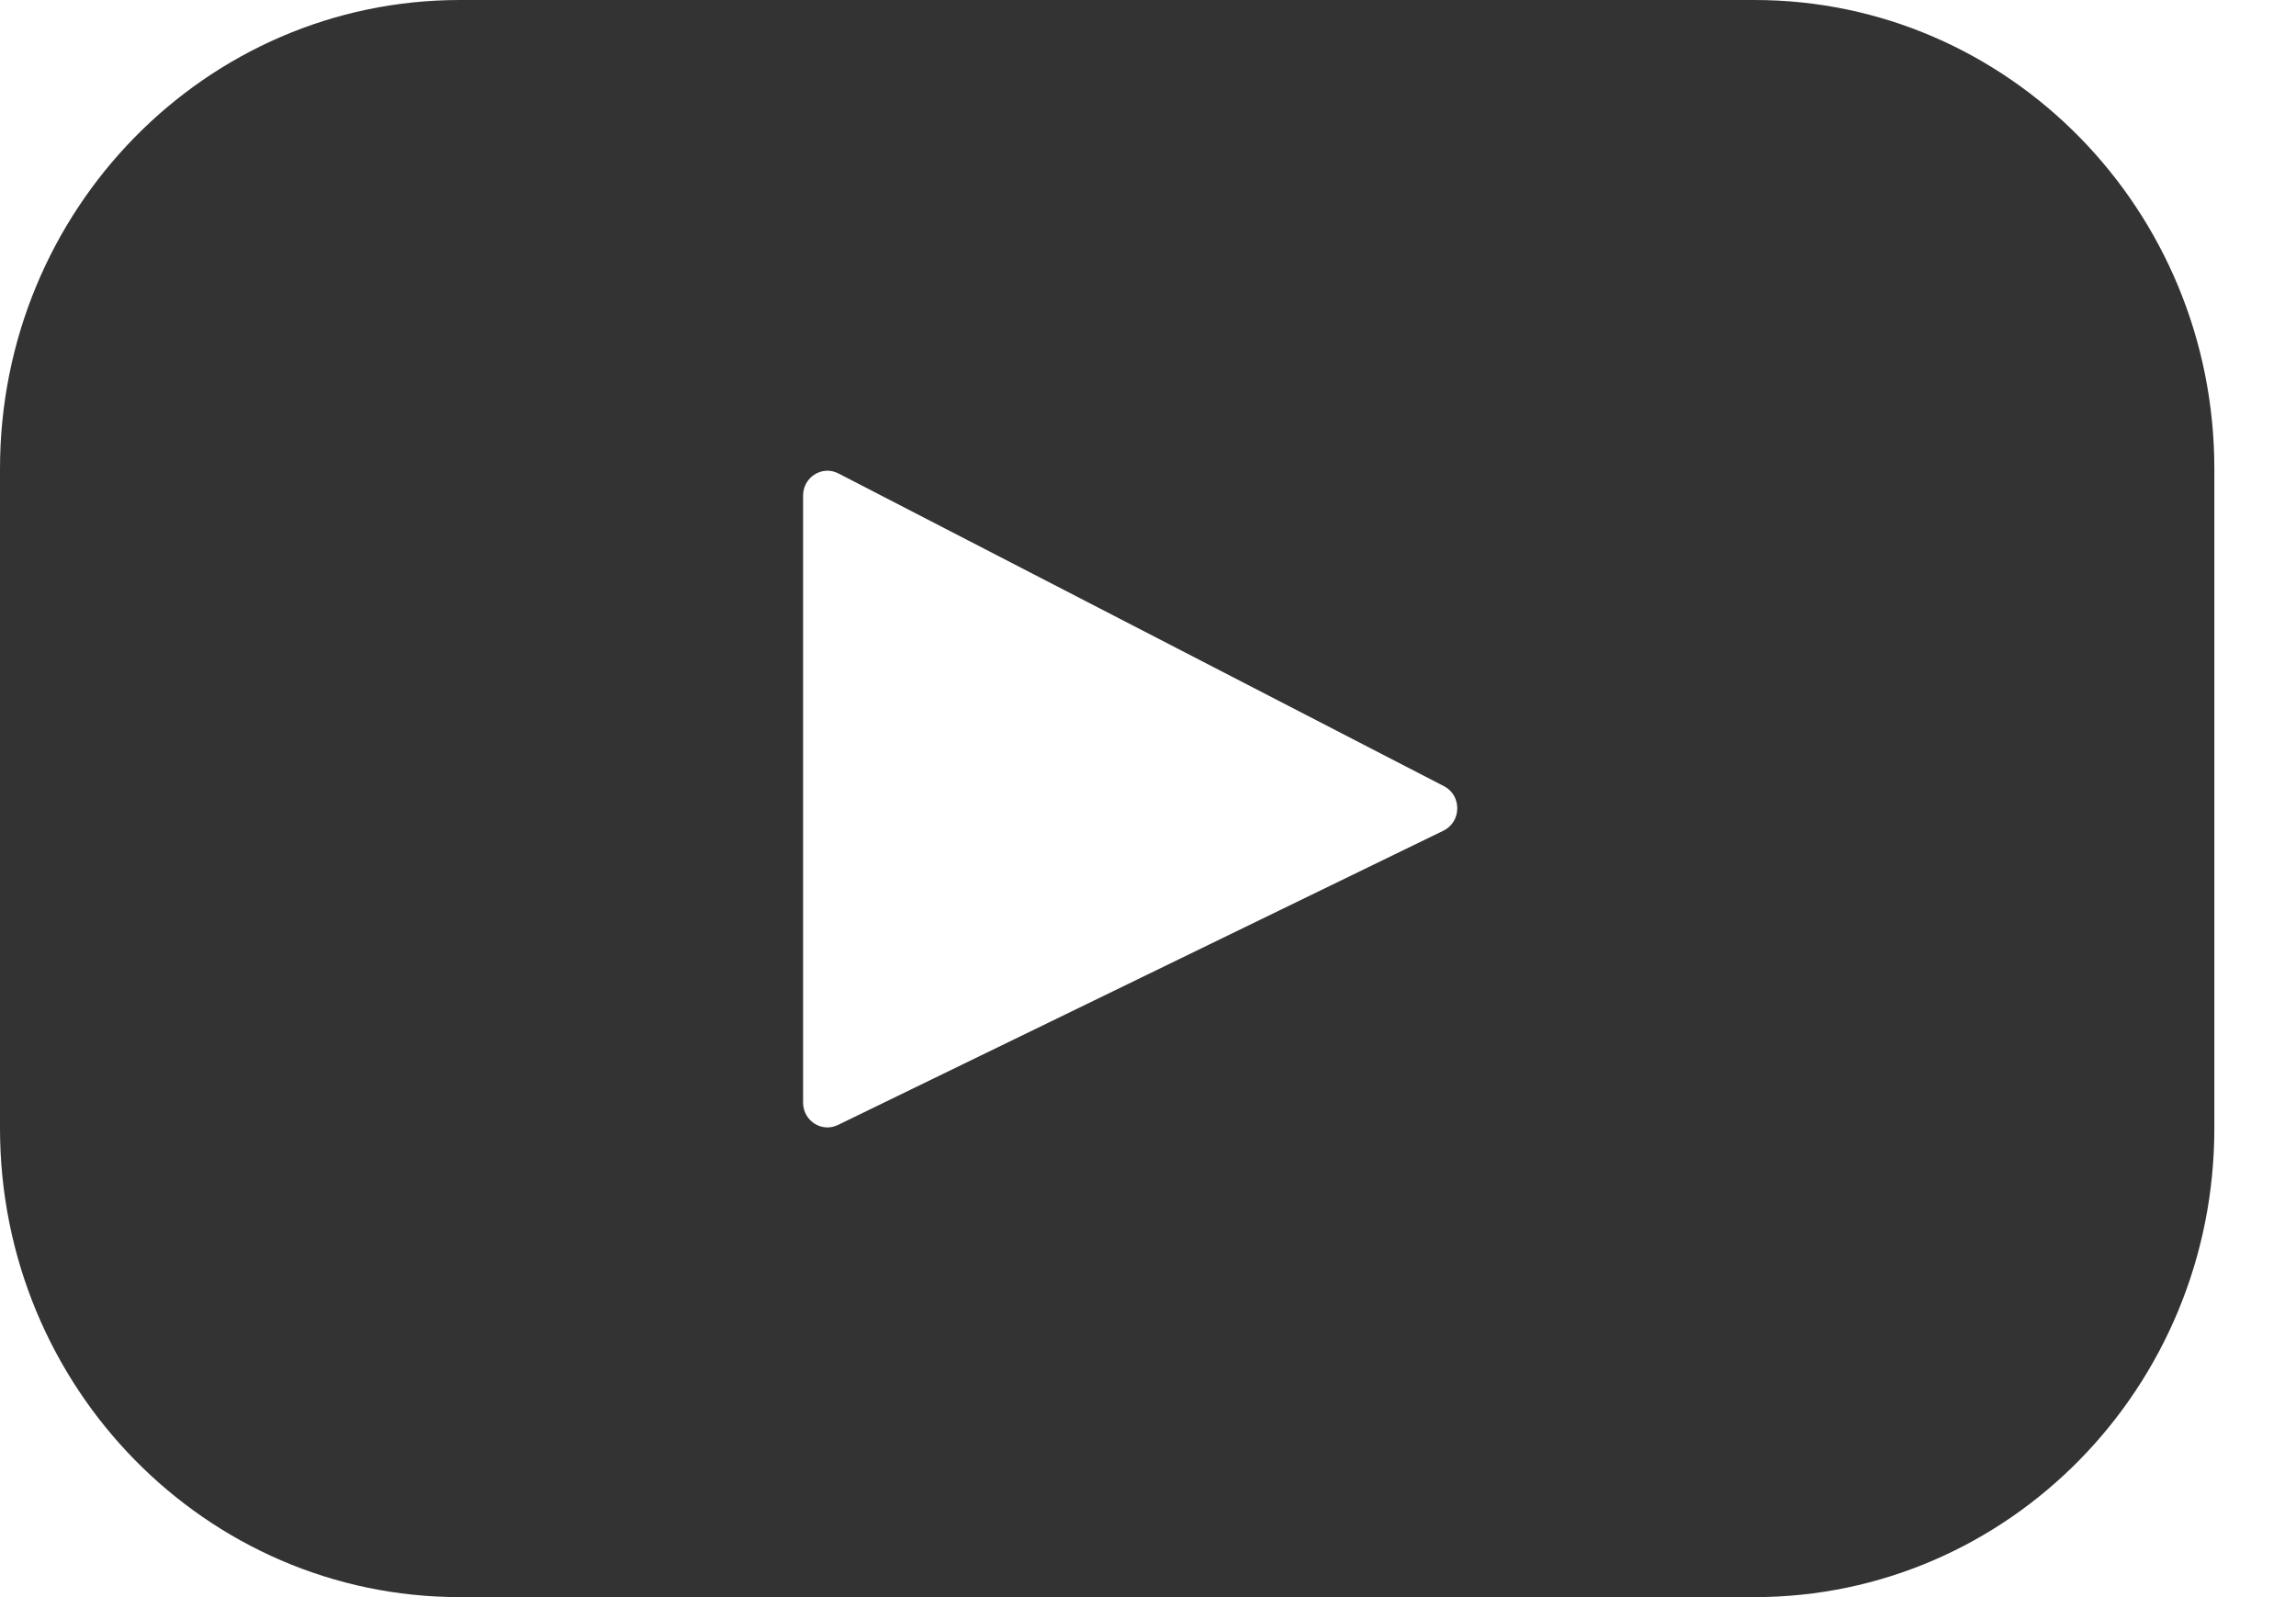 <svg width="23" height="16" viewBox="0 0 23 16" fill="none" xmlns="http://www.w3.org/2000/svg">
<path d="M17.575 0H4.607C2.063 0 0 2.102 0 4.696V11.304C0 13.898 2.063 16 4.607 16H17.575C20.119 16 22.182 13.898 22.182 11.304V4.696C22.182 2.102 20.119 0 17.575 0ZM14.459 8.322L8.394 11.27C8.232 11.349 8.045 11.229 8.045 11.046V4.964C8.045 4.779 8.237 4.659 8.399 4.743L14.465 7.876C14.645 7.969 14.642 8.233 14.459 8.322Z" fill="#333333"/>
</svg>
